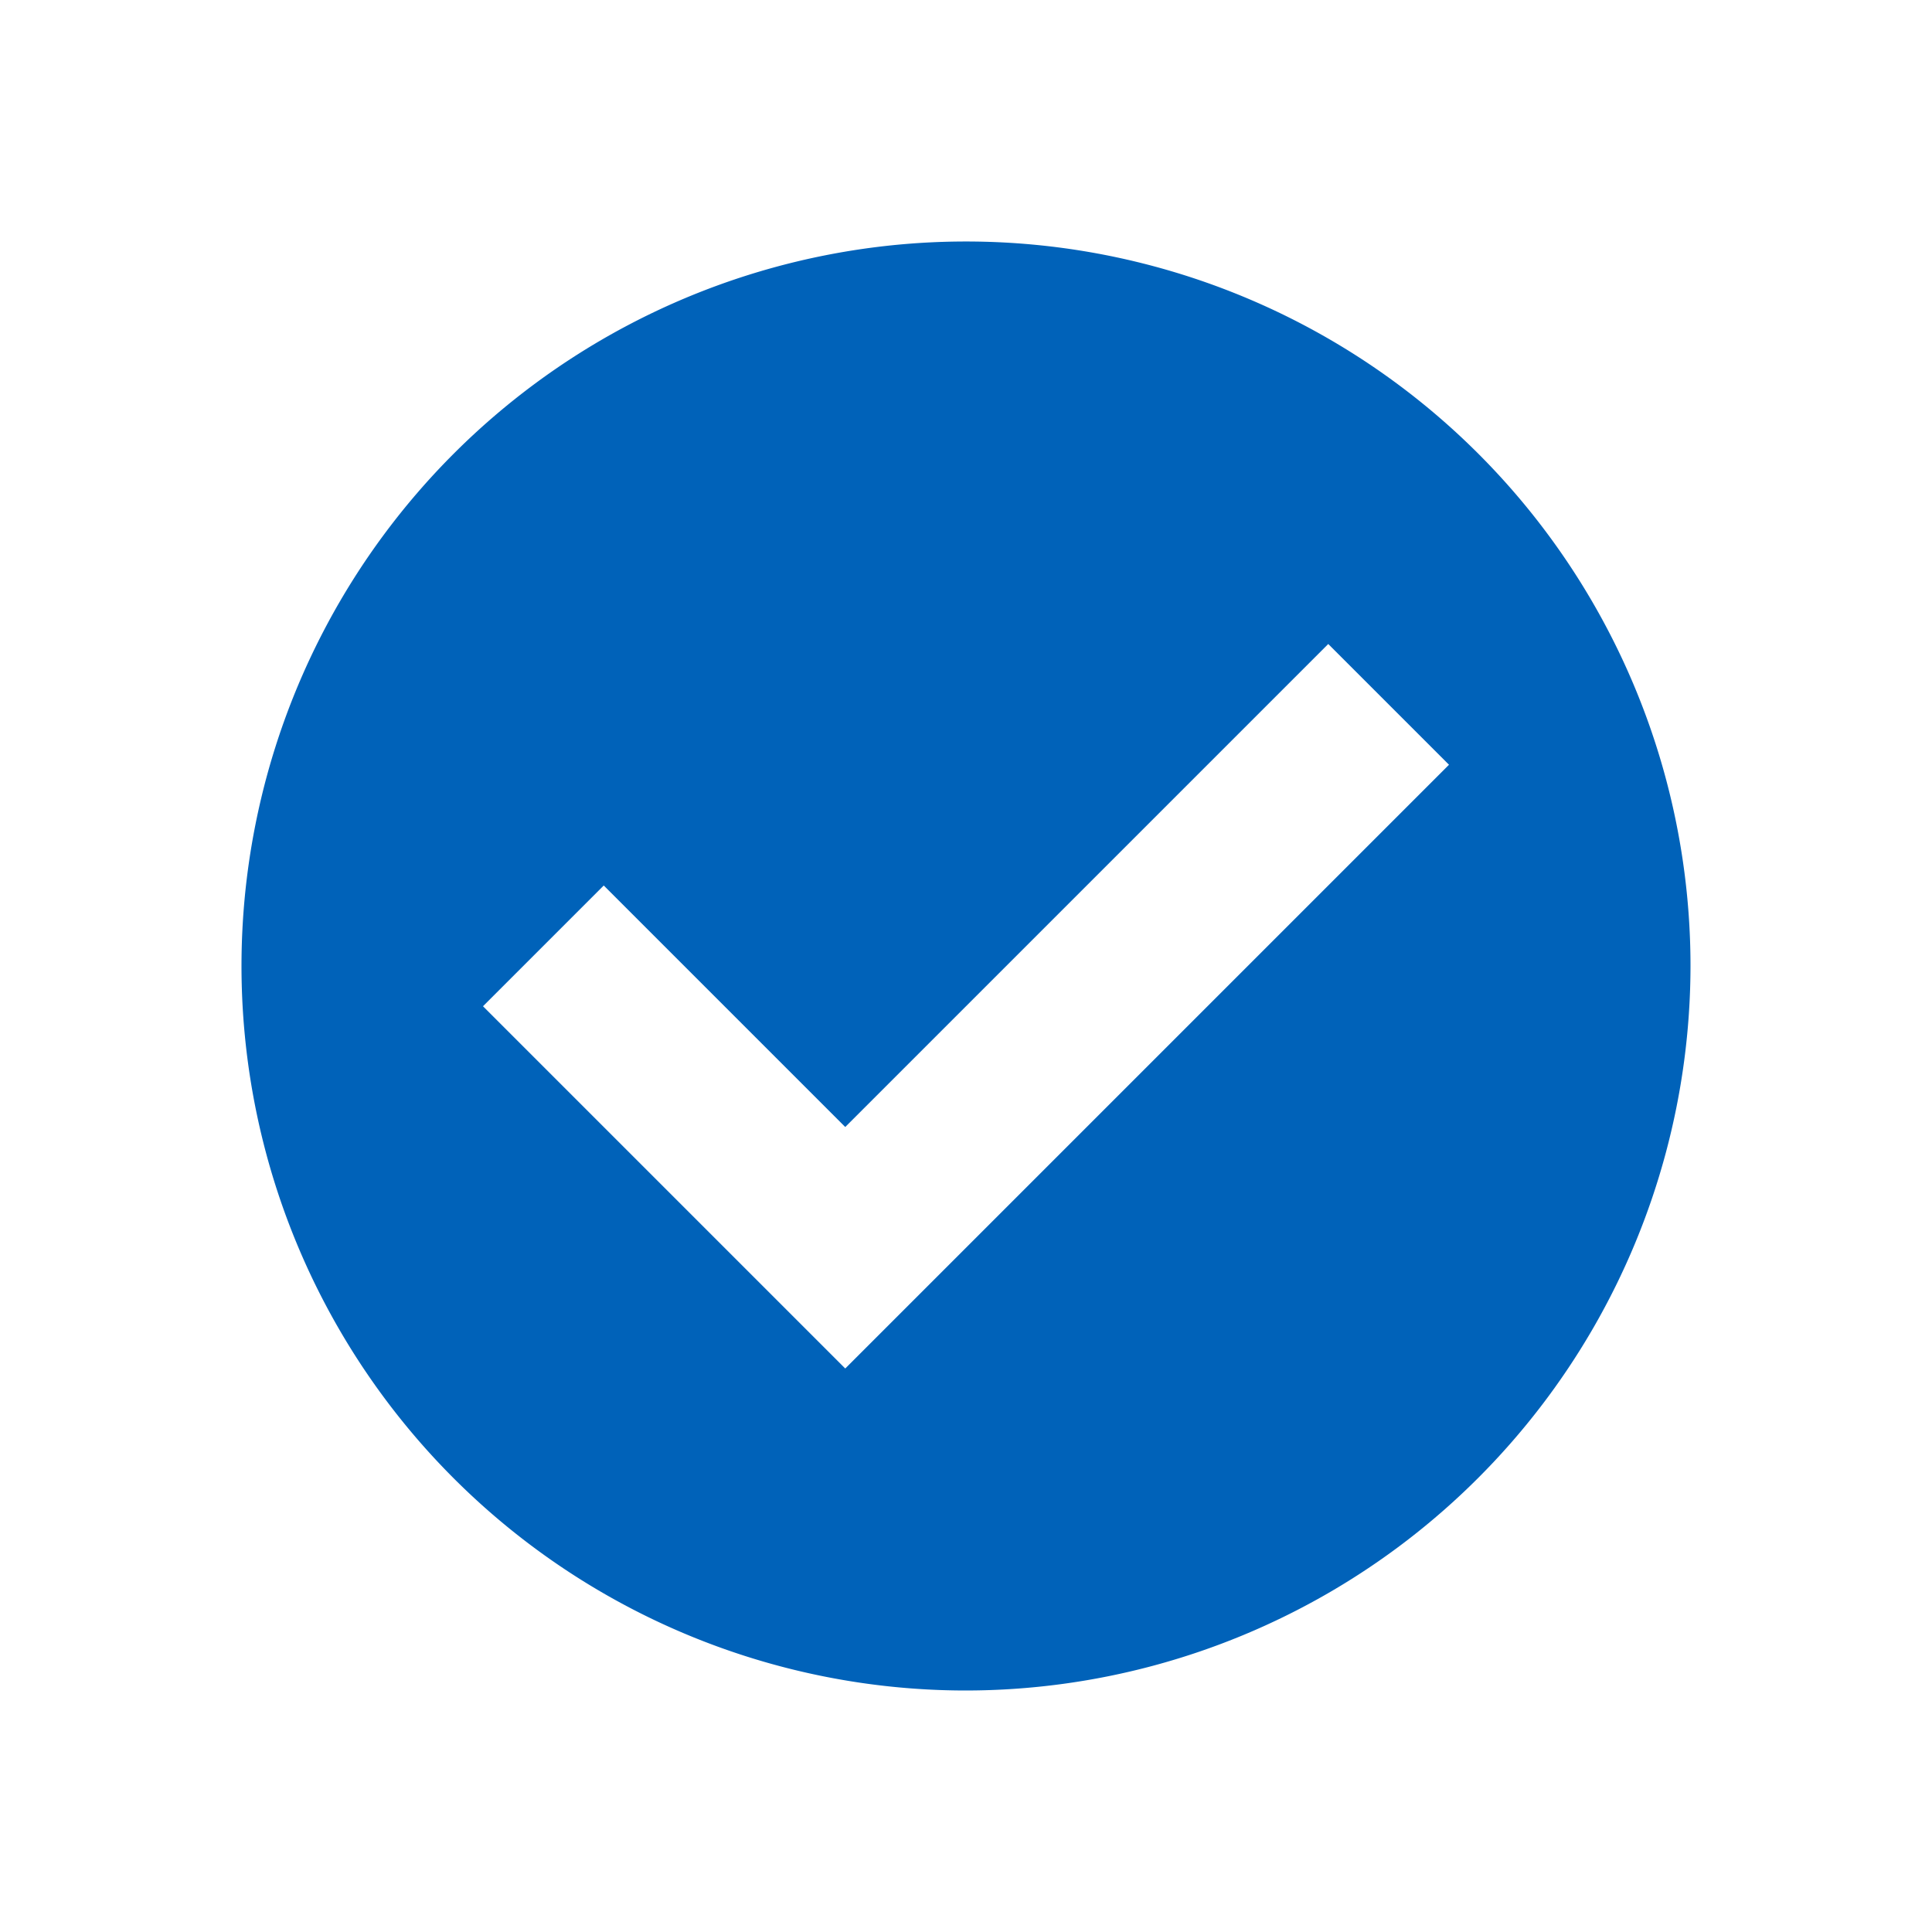 <svg id="check-circle-fill" xmlns="http://www.w3.org/2000/svg" width="24" height="24" viewBox="0 0 24 24">
  <rect id="Bounding_box" data-name="Bounding box" width="24" height="24" fill="none"/>
  <path id="Color" d="M9,18a9,9,0,1,1,9-9A9.01,9.01,0,0,1,9,18ZM4.5,8h0L3,9.5,7.5,14,15,6.5,13.5,5l-6,6-3-3Z" transform="translate(3 3)" fill="#0062b9"/>
</svg>
